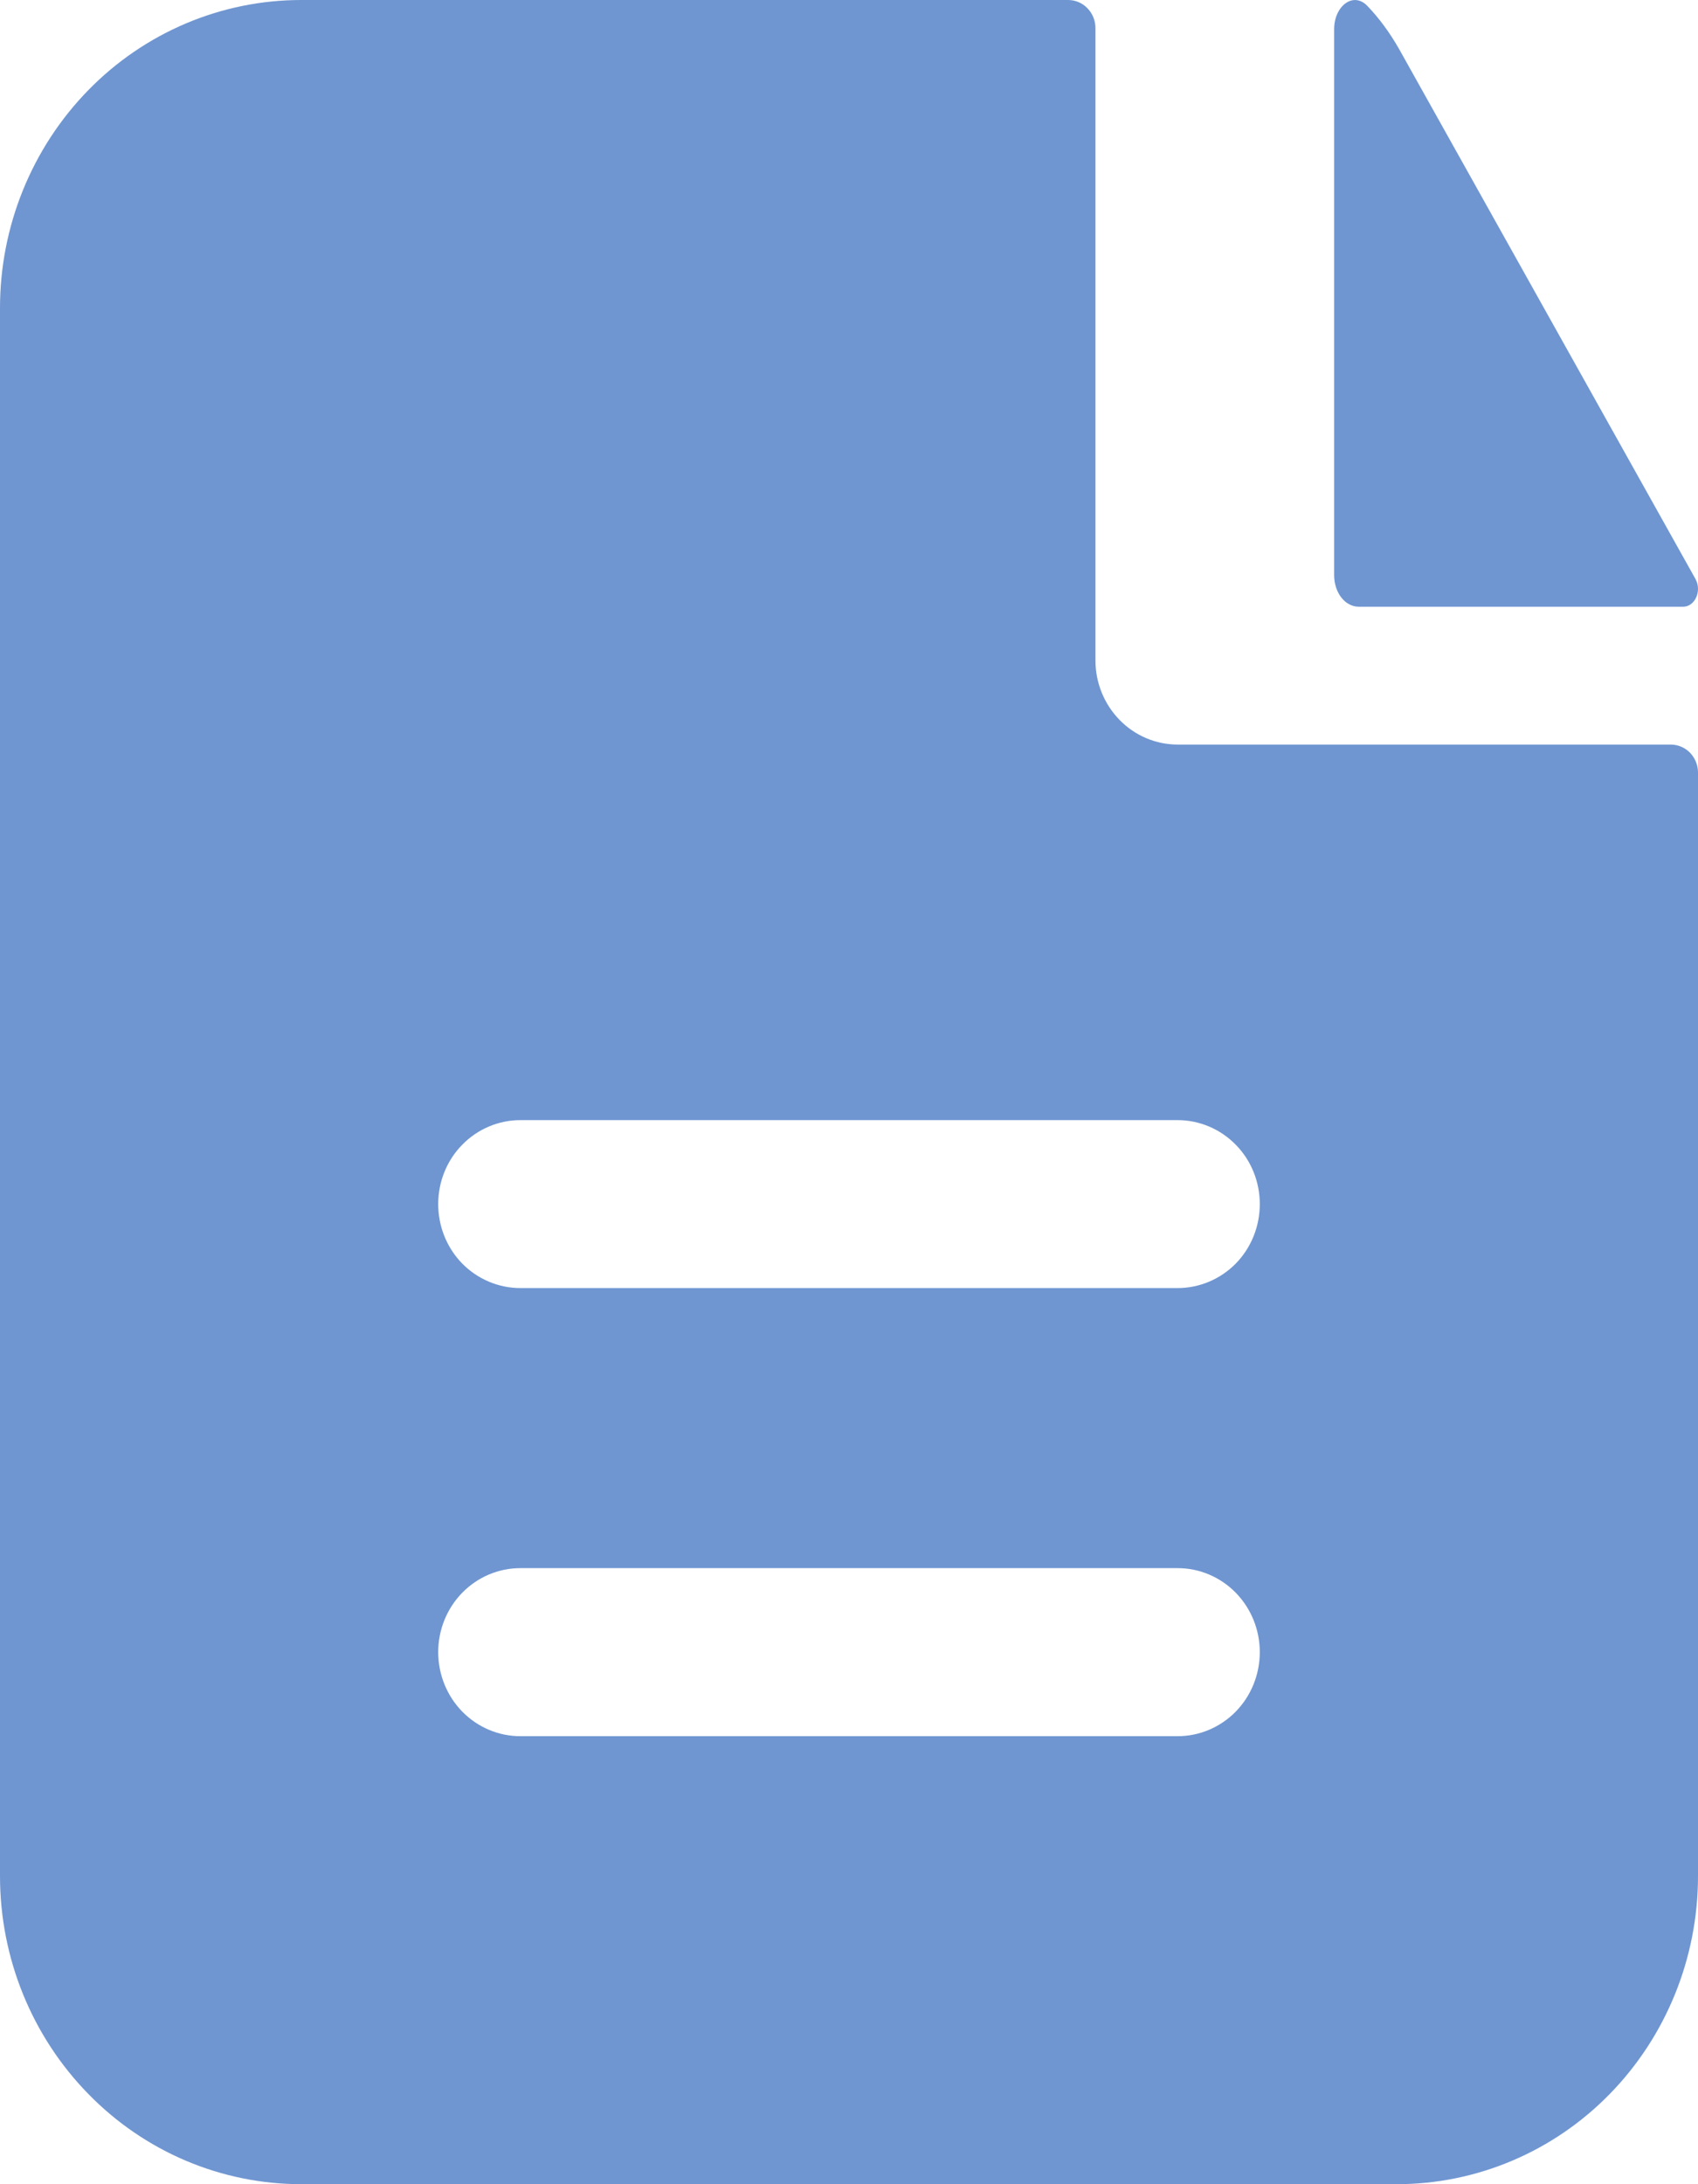 <svg width="14" height="18" viewBox="0 0 14 18" fill="none" xmlns="http://www.w3.org/2000/svg">
<path fill-rule="evenodd" clip-rule="evenodd" d="M9.032 0.231C9.032 0.17 9.008 0.111 8.966 0.068C8.924 0.024 8.866 0 8.806 0H2.484C1.825 0 1.193 0.267 0.728 0.743C0.262 1.22 0 1.865 0 2.538V15.461C0 16.135 0.262 16.78 0.728 17.256C1.193 17.733 1.825 18 2.484 18H11.516C12.175 18 12.807 17.733 13.273 17.256C13.738 16.78 14 16.135 14 15.461V6.366C14 6.305 13.976 6.247 13.934 6.203C13.892 6.16 13.834 6.136 13.774 6.136H9.71C9.53 6.136 9.358 6.063 9.231 5.933C9.104 5.803 9.032 5.627 9.032 5.443V0.231ZM9.71 9.231C9.889 9.231 10.062 9.304 10.189 9.434C10.316 9.563 10.387 9.739 10.387 9.923C10.387 10.107 10.316 10.283 10.189 10.413C10.062 10.542 9.889 10.615 9.71 10.615H4.29C4.111 10.615 3.938 10.542 3.811 10.413C3.684 10.283 3.613 10.107 3.613 9.923C3.613 9.739 3.684 9.563 3.811 9.434C3.938 9.304 4.111 9.231 4.29 9.231H9.71ZM9.71 12.923C9.889 12.923 10.062 12.996 10.189 13.126C10.316 13.256 10.387 13.432 10.387 13.615C10.387 13.799 10.316 13.975 10.189 14.105C10.062 14.235 9.889 14.308 9.71 14.308H4.29C4.111 14.308 3.938 14.235 3.811 14.105C3.684 13.975 3.613 13.799 3.613 13.615C3.613 13.432 3.684 13.256 3.811 13.126C3.938 12.996 4.111 12.923 4.29 12.923H9.71Z" fill="#6F96D1"/>
<path d="M11 0.241C11 0.05 11.157 -0.072 11.273 0.048C11.371 0.15 11.458 0.268 11.535 0.403L13.979 4.771C14.034 4.871 13.974 5 13.878 5H11.203C11.149 5 11.097 4.973 11.059 4.924C11.021 4.875 11 4.809 11 4.74V0.241Z" fill="#6F96D1"/>
</svg>
